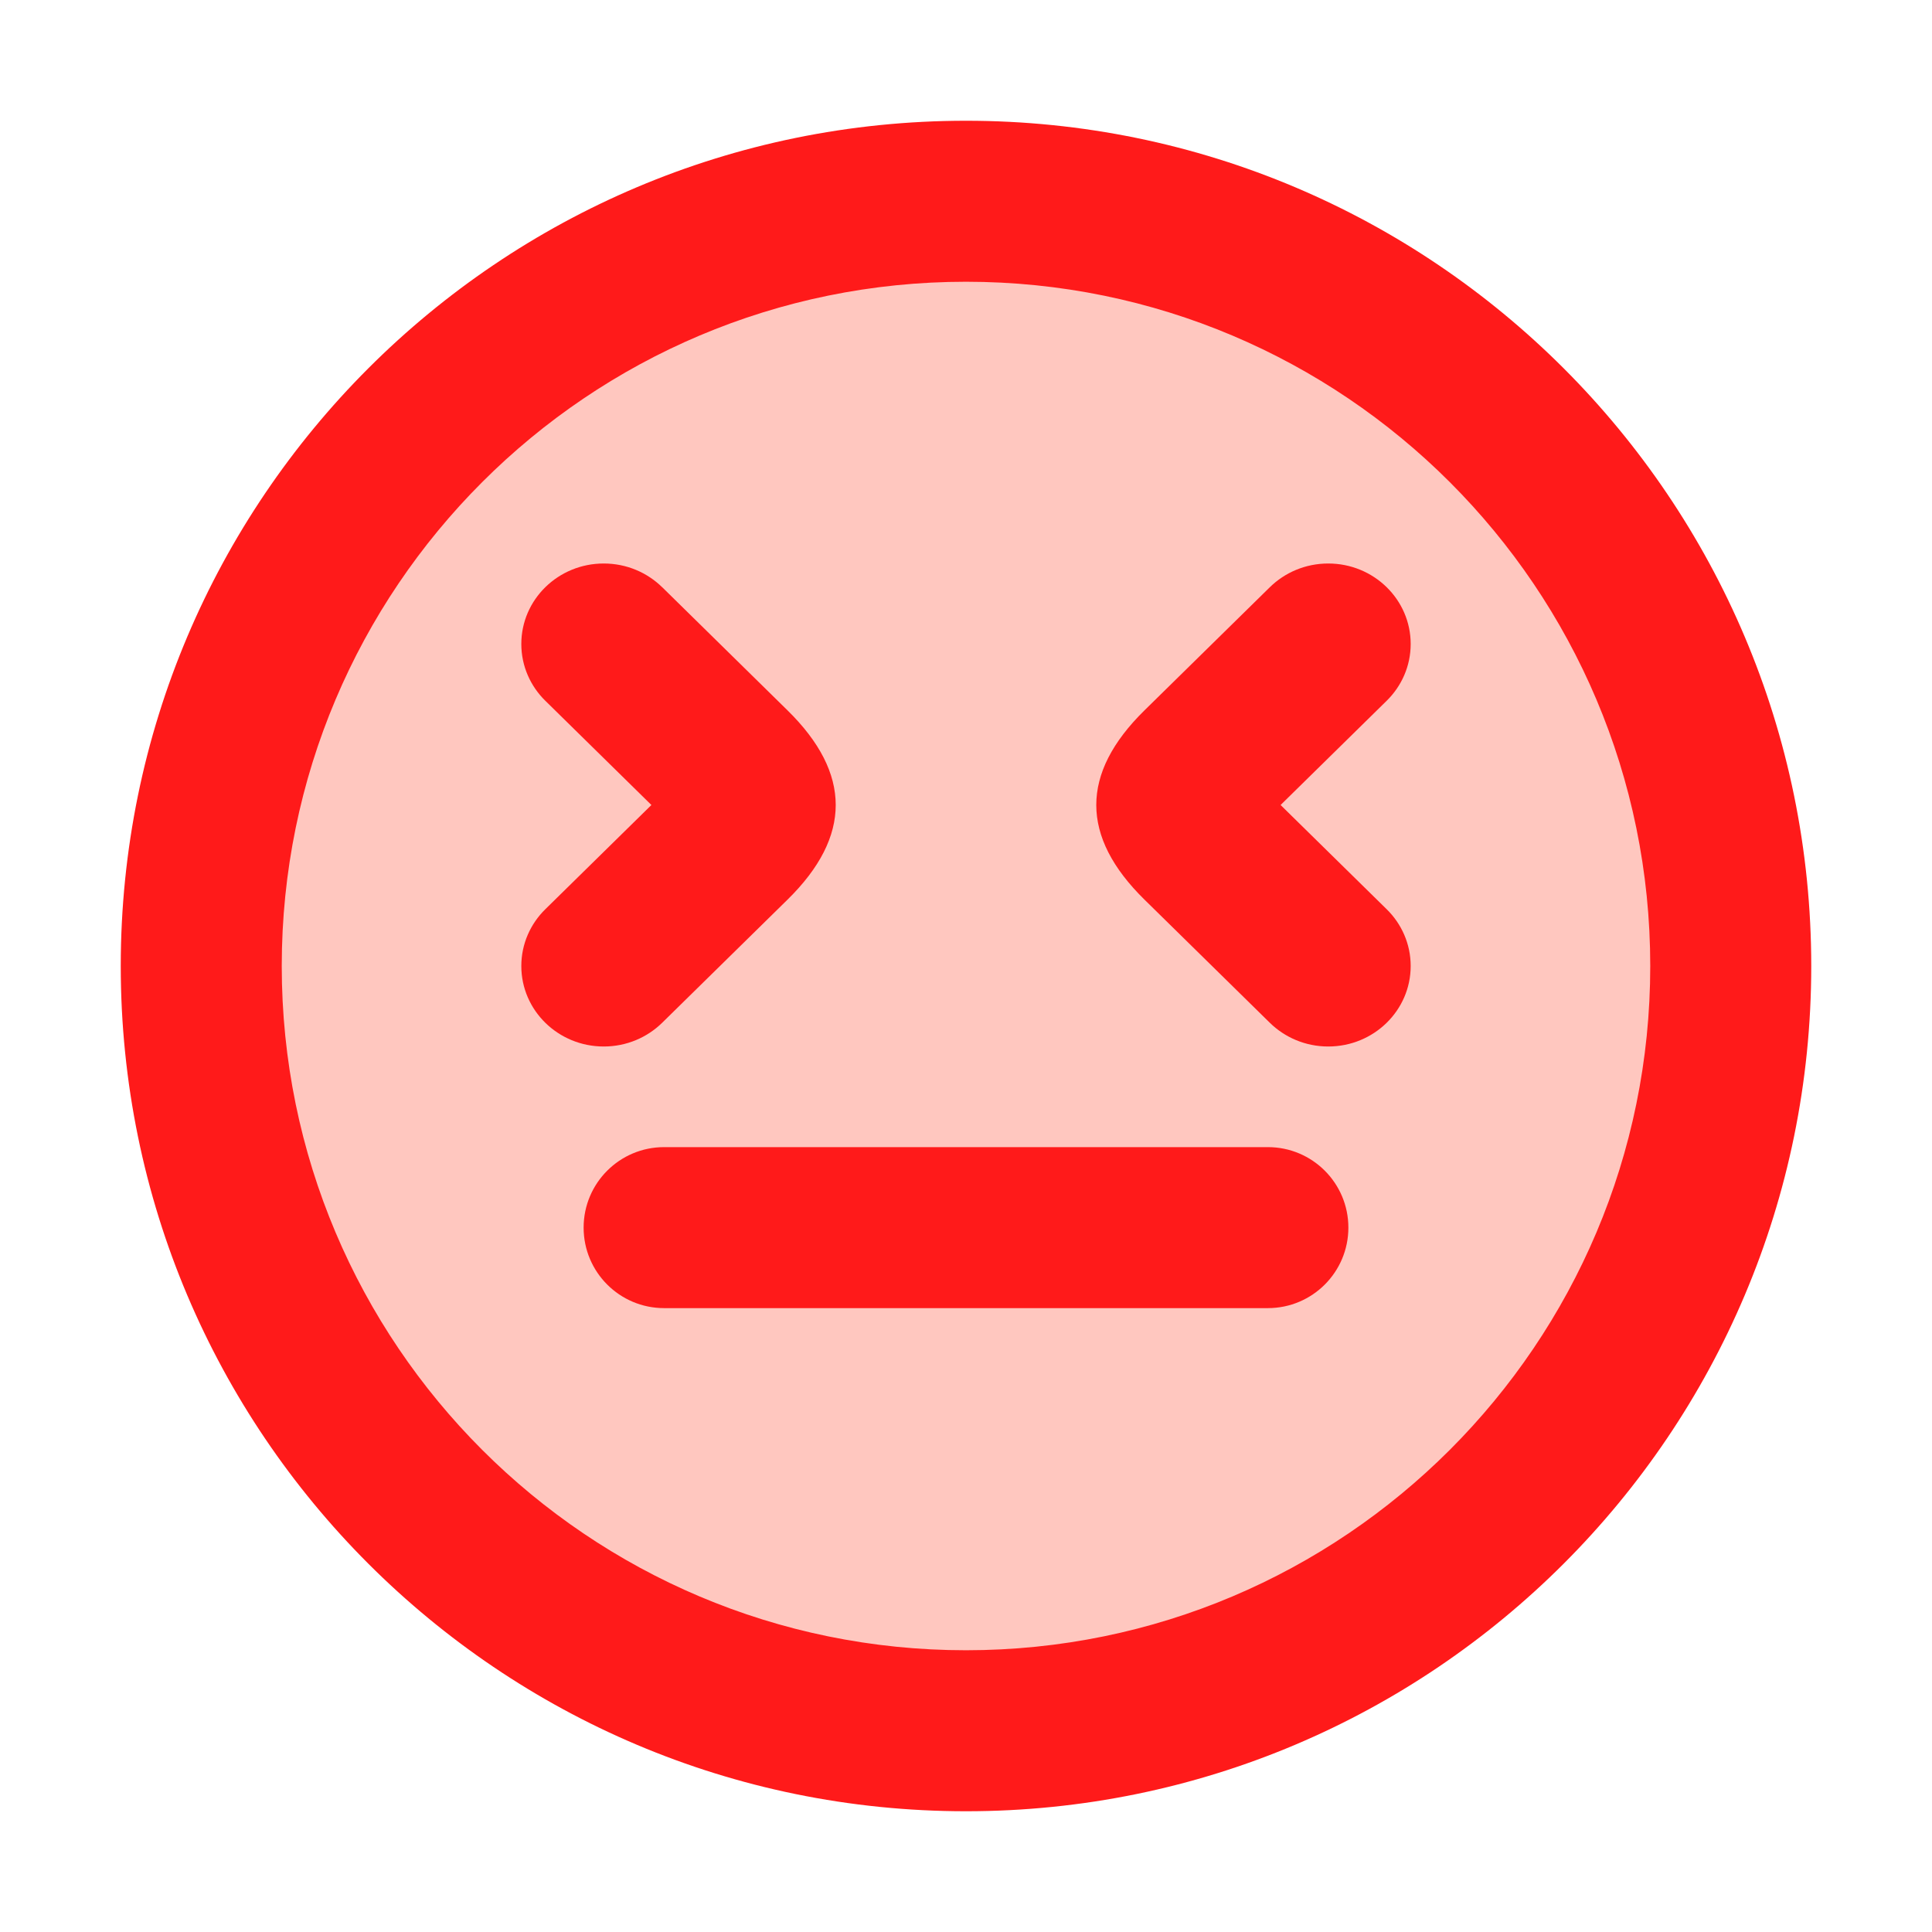 <svg xmlns="http://www.w3.org/2000/svg" xmlns:xlink="http://www.w3.org/1999/xlink" width="48" height="48" viewBox="0 0 48 48" fill="none">
<path d="M24 5C13.51 5 5 13.51 5 24C5 34.49 13.51 43 24 43C34.49 43 43 34.49 43 24C43 13.51 34.49 5 24 5Z"   fill="#FFC7BF" >
</path>
<path d="M24 45C35.598 45 45 35.598 45 24C45 12.402 35.598 3 24 3C12.402 3 3 12.402 3 24C3 35.598 12.402 45 24 45ZM24 7C33.389 7 41 14.611 41 24C41 33.389 33.389 41 24 41C14.611 41 7 33.389 7 24C7 14.611 14.611 7 24 7Z" fill-rule="evenodd"  fill="#FF1A1A" >
</path>
<path d="M14.5 30.5C14.5 31.605 15.395 32.5 16.5 32.5L31.5 32.5C32.605 32.5 33.5 31.605 33.5 30.5C33.5 29.395 32.605 28.5 31.5 28.5L16.5 28.5C15.395 28.5 14.5 29.395 14.5 30.5Z" fill-rule="evenodd"  fill="#FF1A1A" >
</path>
<path d="M13.548 17.41L13.548 17.41C13.18 17.049 12.952 16.55 12.952 16C12.952 14.895 13.869 14 15 14C15.568 14 16.081 14.226 16.452 14.59L16.453 14.59L19.567 17.65C21.162 19.217 21.162 20.783 19.567 22.35L16.452 25.41C16.081 25.774 15.568 26 15 26C13.869 26 12.952 25.105 12.952 24C12.952 23.45 13.18 22.951 13.548 22.59L16.184 20L13.548 17.41Z" fill-rule="evenodd"  fill="#FF1A1A" >
</path>
<path d="M31.816 20L34.452 17.41L34.452 17.41C34.82 17.049 35.048 16.55 35.048 16C35.048 14.895 34.131 14 33 14C32.432 14 31.919 14.226 31.548 14.59L28.433 17.65C26.838 19.217 26.838 20.783 28.433 22.35L31.547 25.409L31.548 25.41C31.919 25.774 32.432 26 33 26C34.131 26 35.048 25.105 35.048 24C35.048 23.45 34.82 22.951 34.452 22.59L34.452 22.59L31.816 20Z" fill-rule="evenodd"  fill="#FF1A1A" >
</path>
</svg>

